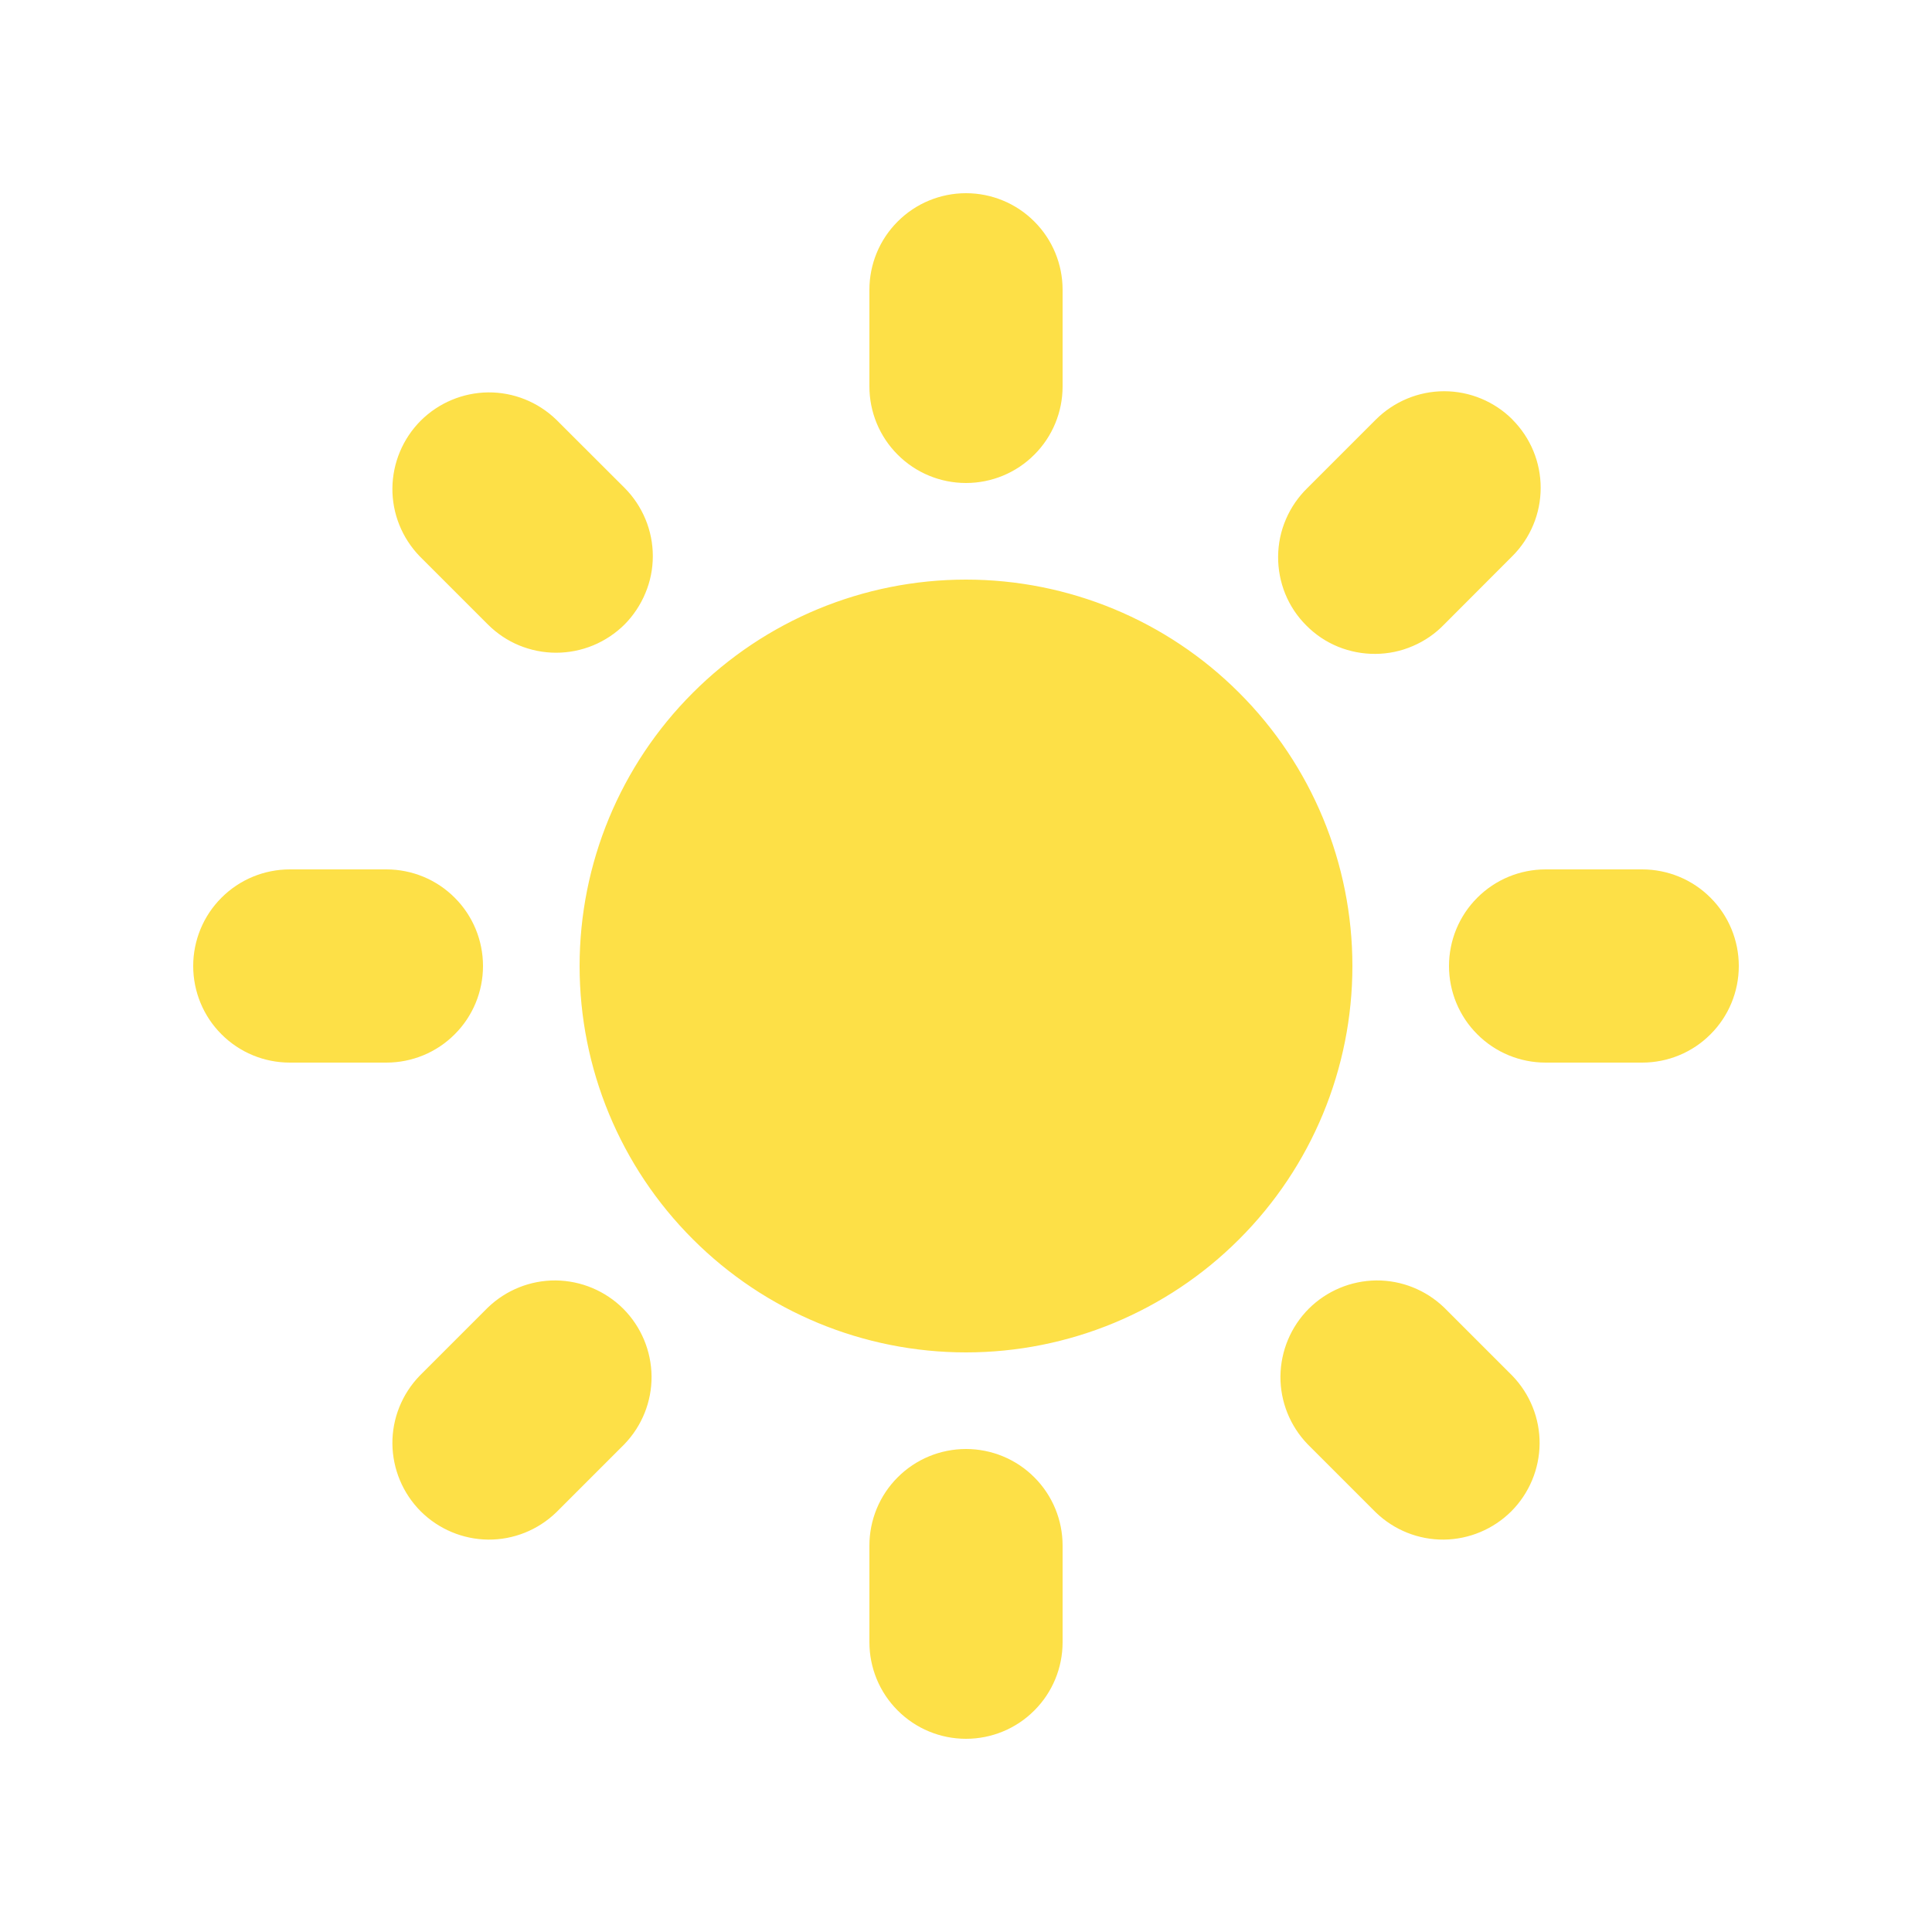<svg width="20" height="20" viewBox="0 0 20 20" fill="none"
     xmlns="http://www.w3.org/2000/svg">
  <path fill-rule="evenodd" clip-rule="evenodd"
        d="M10 2C10.265 2 10.52 2.105 10.707 2.293C10.895 2.48 11 2.735 11 3V4C11 4.265 10.895 4.52 10.707 4.707C10.52 4.895 10.265 5 10 5C9.735 5 9.48 4.895 9.293 4.707C9.105 4.52 9 4.265 9 4V3C9 2.735 9.105 2.48 9.293 2.293C9.48 2.105 9.735 2 10 2ZM14 10C14 11.061 13.579 12.078 12.828 12.828C12.078 13.579 11.061 14 10 14C8.939 14 7.922 13.579 7.172 12.828C6.421 12.078 6 11.061 6 10C6 8.939 6.421 7.922 7.172 7.172C7.922 6.421 8.939 6 10 6C11.061 6 12.078 6.421 12.828 7.172C13.579 7.922 14 8.939 14 10ZM13.536 14.95L14.243 15.657C14.432 15.839 14.684 15.94 14.946 15.938C15.209 15.935 15.459 15.83 15.645 15.645C15.83 15.459 15.935 15.209 15.938 14.946C15.94 14.684 15.839 14.432 15.657 14.243L14.95 13.536C14.761 13.354 14.509 13.253 14.247 13.255C13.984 13.258 13.734 13.363 13.548 13.548C13.363 13.734 13.258 13.984 13.255 14.247C13.253 14.509 13.354 14.761 13.536 14.95ZM15.656 4.343C15.844 4.531 15.949 4.785 15.949 5.05C15.949 5.315 15.844 5.569 15.656 5.757L14.95 6.464C14.858 6.56 14.747 6.636 14.625 6.688C14.503 6.741 14.372 6.768 14.239 6.769C14.107 6.77 13.975 6.745 13.852 6.695C13.729 6.645 13.617 6.57 13.524 6.476C13.43 6.383 13.355 6.271 13.305 6.148C13.255 6.025 13.23 5.893 13.231 5.761C13.232 5.628 13.259 5.497 13.312 5.375C13.364 5.253 13.441 5.142 13.536 5.05L14.243 4.343C14.431 4.156 14.685 4.05 14.95 4.05C15.215 4.05 15.47 4.156 15.657 4.343H15.656ZM17 11C17.265 11 17.52 10.895 17.707 10.707C17.895 10.52 18 10.265 18 10C18 9.735 17.895 9.48 17.707 9.293C17.52 9.105 17.265 9 17 9H16C15.735 9 15.48 9.105 15.293 9.293C15.105 9.48 15 9.735 15 10C15 10.265 15.105 10.52 15.293 10.707C15.48 10.895 15.735 11 16 11H17ZM10 15C10.265 15 10.52 15.105 10.707 15.293C10.895 15.48 11 15.735 11 16V17C11 17.265 10.895 17.52 10.707 17.707C10.52 17.895 10.265 18 10 18C9.735 18 9.48 17.895 9.293 17.707C9.105 17.52 9 17.265 9 17V16C9 15.735 9.105 15.48 9.293 15.293C9.48 15.105 9.735 15 10 15ZM5.05 6.464C5.143 6.557 5.253 6.631 5.374 6.681C5.496 6.731 5.626 6.757 5.757 6.757C5.888 6.757 6.019 6.731 6.14 6.681C6.261 6.631 6.372 6.557 6.465 6.465C6.557 6.372 6.631 6.261 6.681 6.14C6.732 6.019 6.758 5.889 6.758 5.757C6.758 5.626 6.732 5.496 6.682 5.375C6.631 5.253 6.558 5.143 6.465 5.05L5.757 4.343C5.568 4.161 5.316 4.06 5.054 4.062C4.791 4.065 4.541 4.17 4.355 4.355C4.17 4.541 4.065 4.791 4.062 5.054C4.06 5.316 4.161 5.568 4.343 5.757L5.05 6.464ZM6.464 14.95L5.757 15.657C5.568 15.839 5.316 15.94 5.054 15.938C4.791 15.935 4.541 15.83 4.355 15.645C4.17 15.459 4.065 15.209 4.062 14.946C4.06 14.684 4.161 14.432 4.343 14.243L5.05 13.536C5.239 13.354 5.491 13.253 5.753 13.255C6.016 13.258 6.266 13.363 6.452 13.548C6.637 13.734 6.742 13.984 6.745 14.247C6.747 14.509 6.646 14.761 6.464 14.95ZM4 11C4.265 11 4.52 10.895 4.707 10.707C4.895 10.52 5 10.265 5 10C5 9.735 4.895 9.48 4.707 9.293C4.52 9.105 4.265 9 4 9H3C2.735 9 2.48 9.105 2.293 9.293C2.105 9.48 2 9.735 2 10C2 10.265 2.105 10.52 2.293 10.707C2.48 10.895 2.735 11 3 11H4Z"
        fill="#FDE047"/>
</svg>
